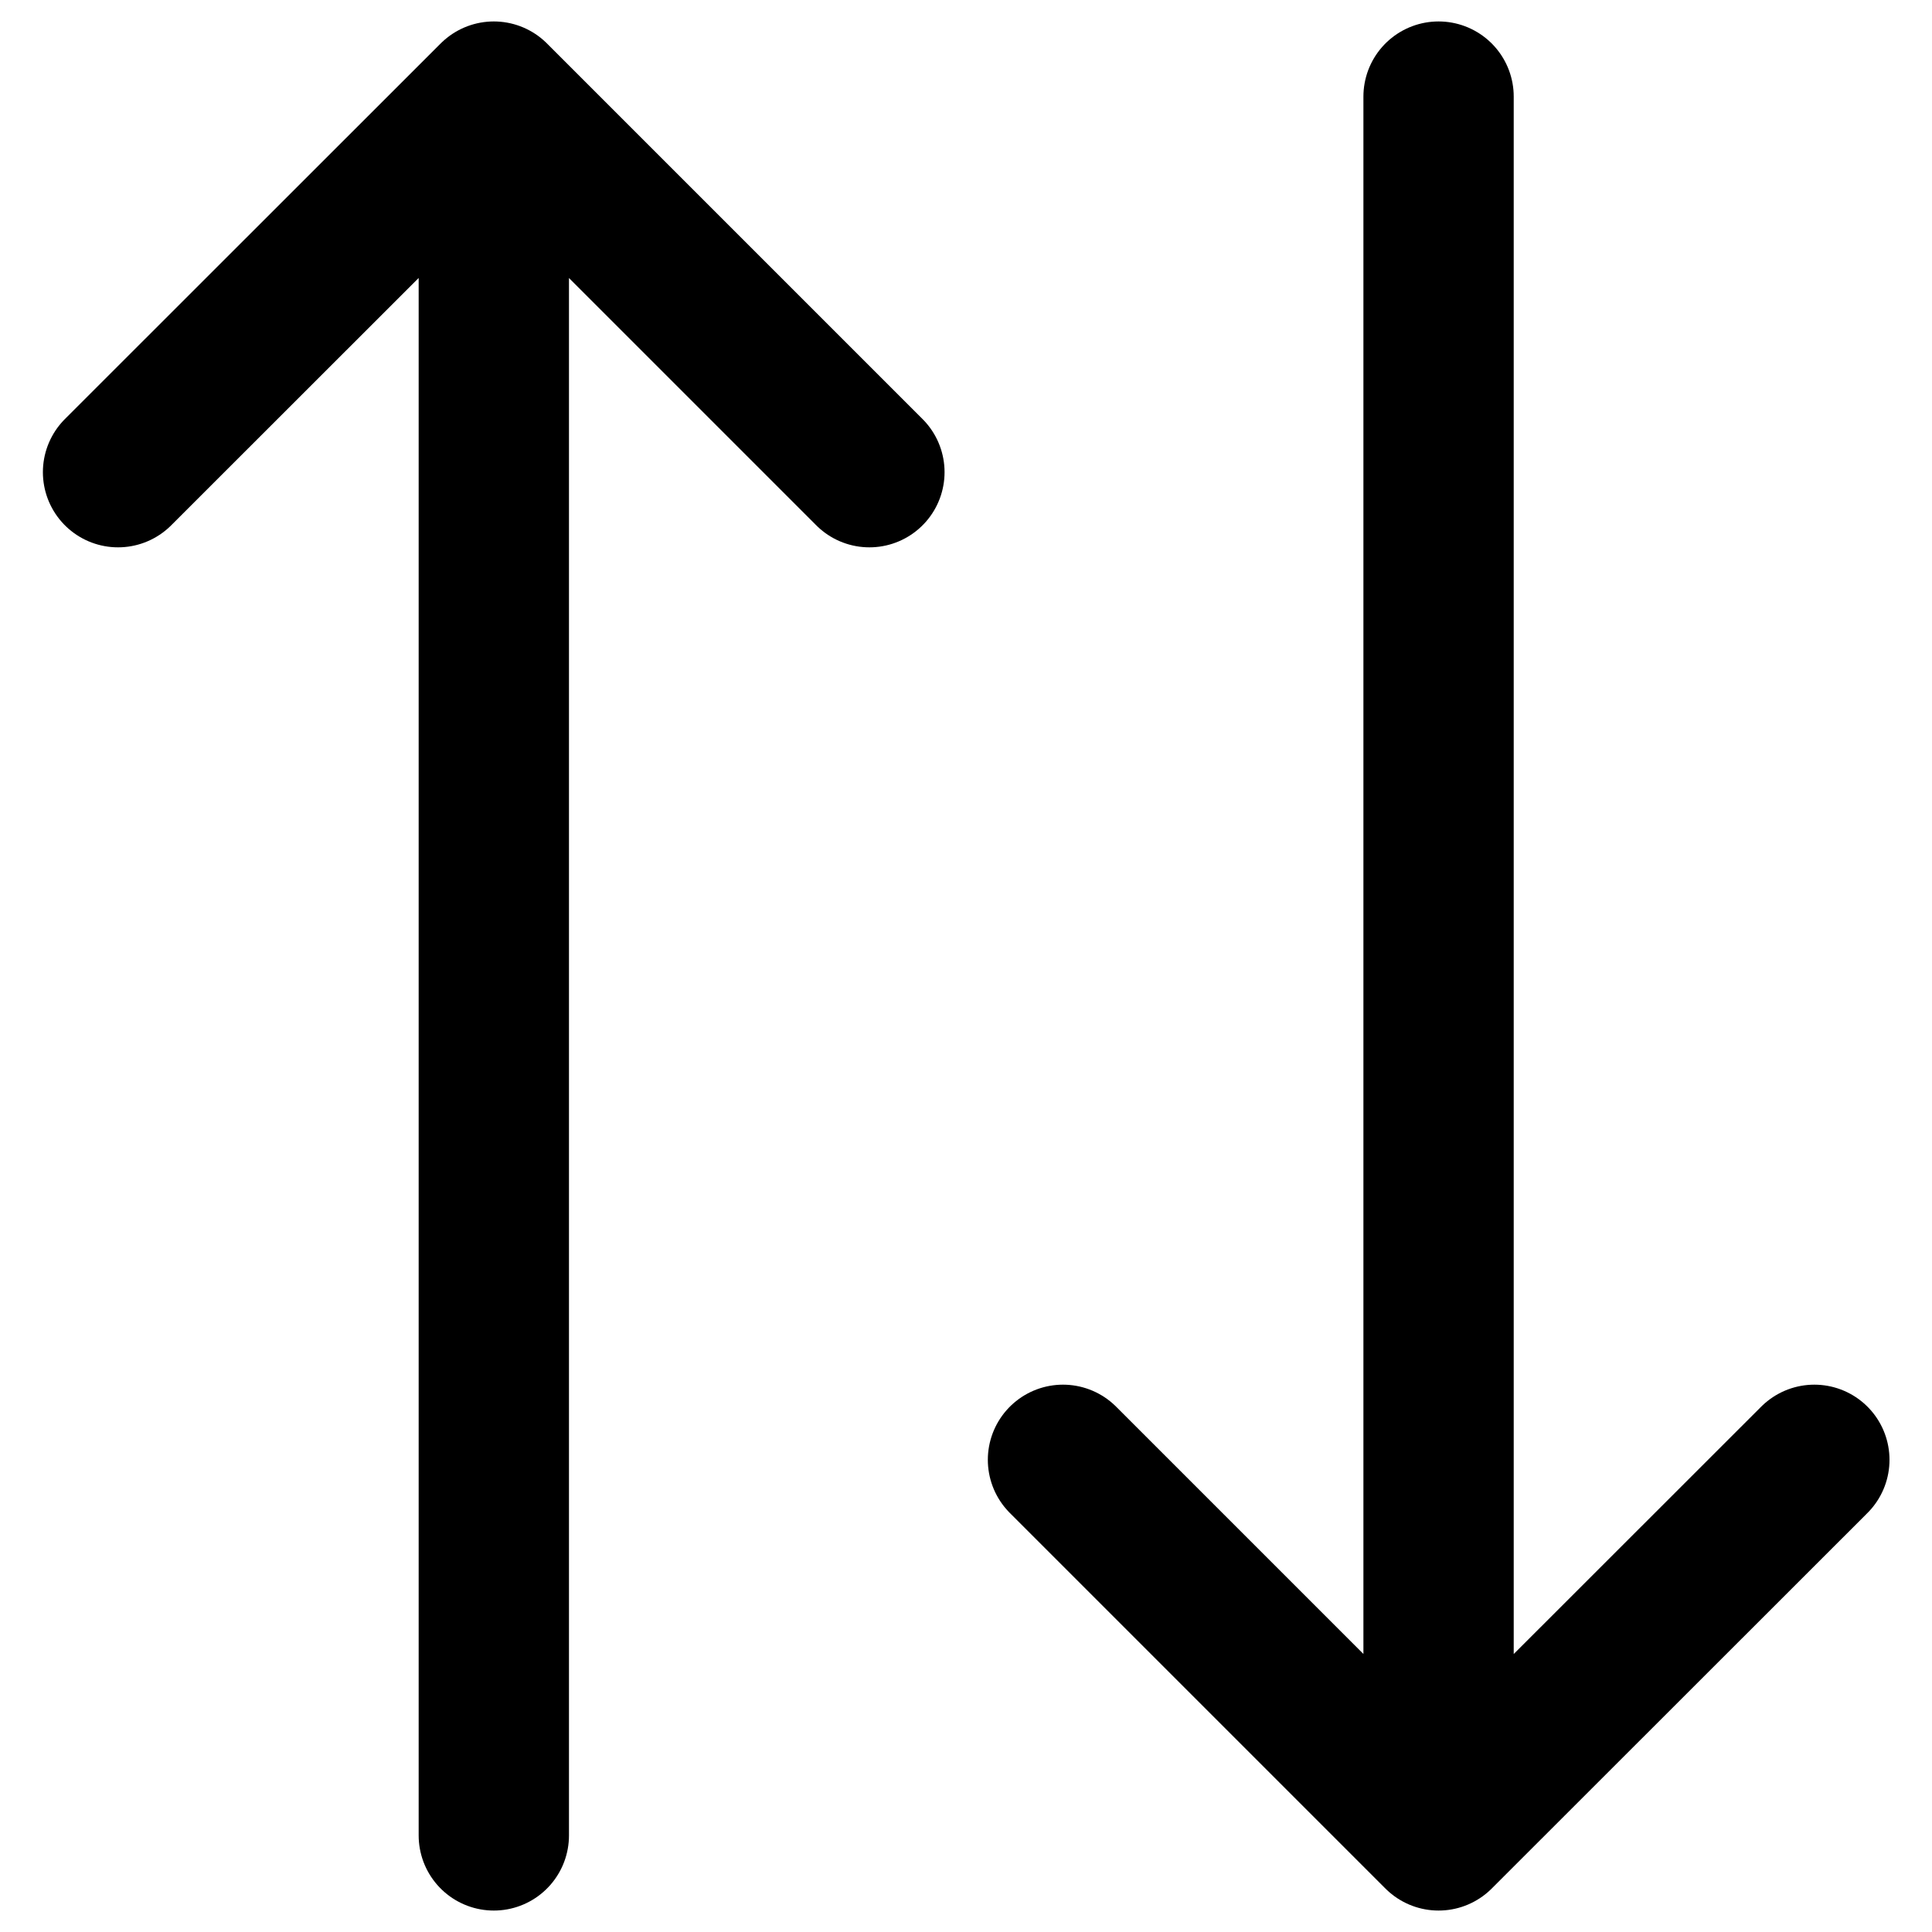<svg viewBox="0 0 10 10" fill="none" xmlns="http://www.w3.org/2000/svg">
<g clip-path="url(#clip0_16769_86954)">
<path d="M7.446 0.5V9.5M7.446 9.5L9.391 7.556M7.446 9.5L5.502 7.556" stroke="currentColor" stroke-width="0.778" stroke-linecap="round" stroke-linejoin="round"/>
<path d="M2.556 9.5L2.556 0.5M2.556 0.5L4.5 2.444M2.556 0.5L0.611 2.444" stroke="currentColor" stroke-width="0.778" stroke-linecap="round" stroke-linejoin="round"/>
</g>
<defs>
<clipPath id="clip0_16769_86954">
<rect width="10" height="10" fill="white"/>
</clipPath>
</defs>
</svg>
